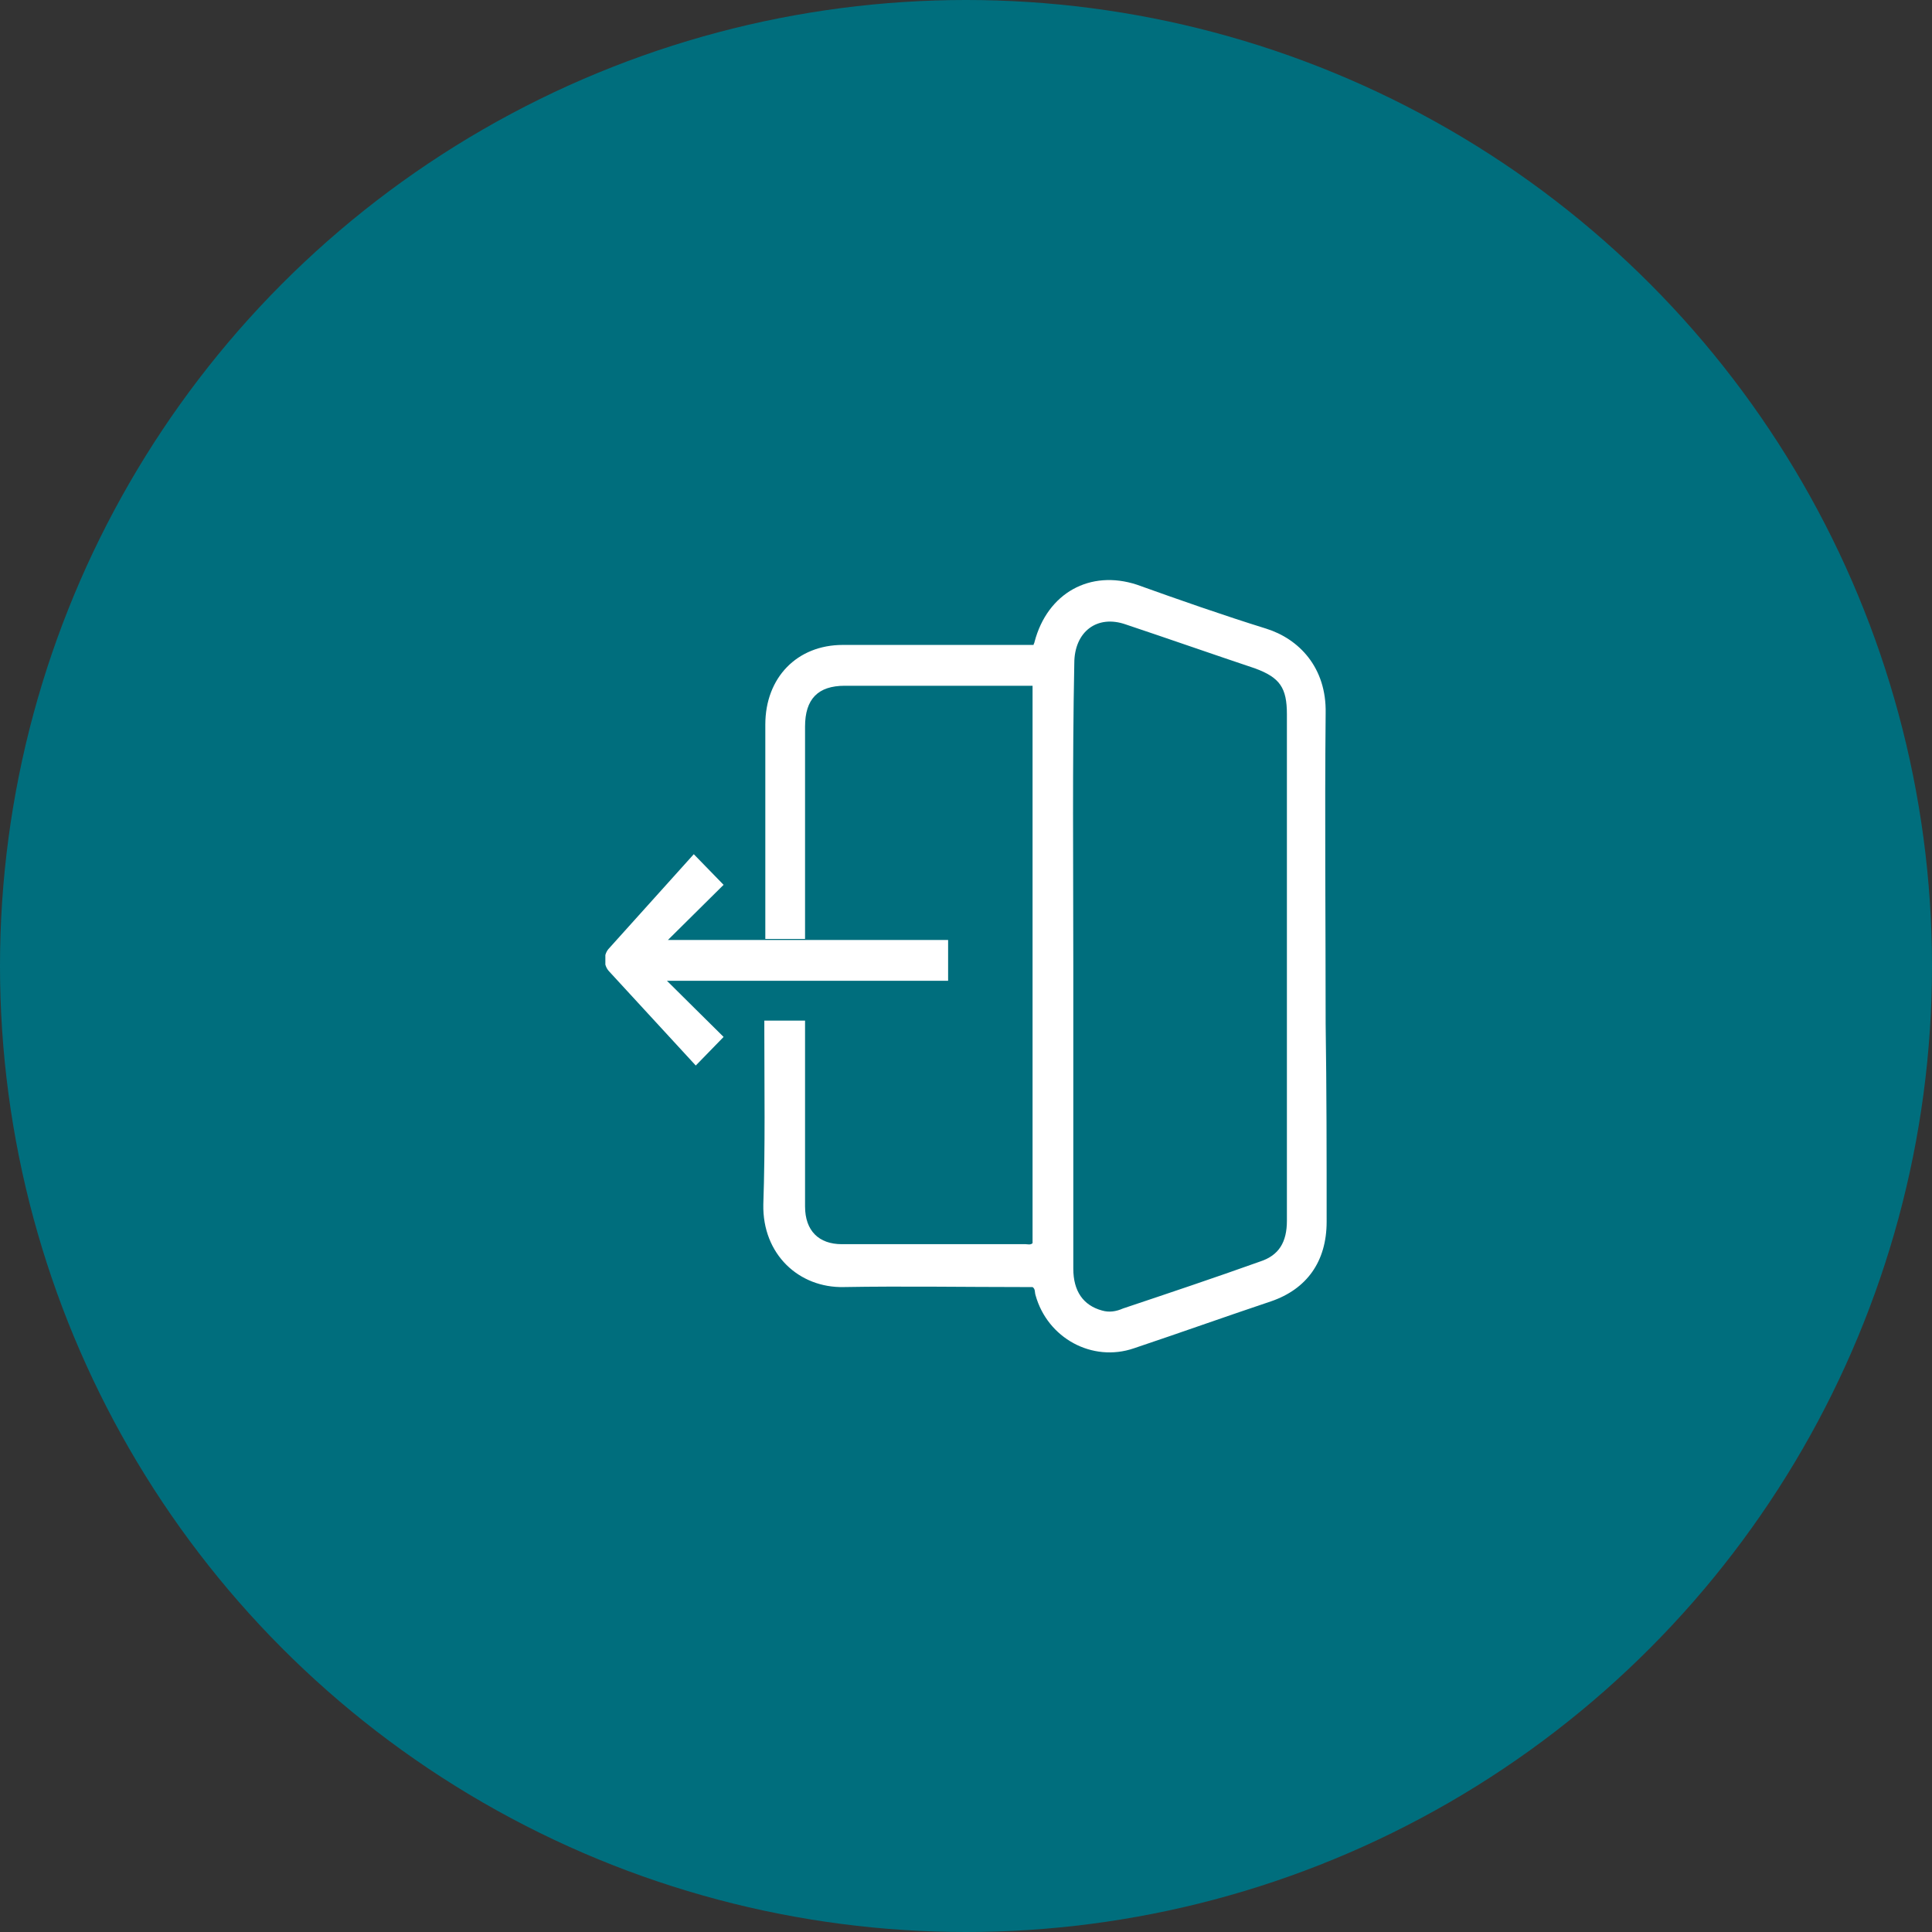 <svg width="150" height="150" viewBox="0 0 150 150" fill="none" xmlns="http://www.w3.org/2000/svg">
<rect x="0" y="0" width="150" height="150" fill="#333333" stroke="none"/>
<circle r="75" transform="matrix(-1 0 0 1 75 75)" fill="#006E7D"/>
<g clip-path="url(#clip0_781_246)">
<path d="M59.342 79.953V79.24H62.504V80.032C62.504 84.629 62.504 89.147 62.504 93.665C62.504 95.567 63.584 96.598 65.358 96.598H79.628C79.782 96.598 80.014 96.677 80.168 96.518V53.242H65.59C63.507 53.242 62.504 54.273 62.504 56.413V72.661C62.504 72.74 62.504 72.82 62.504 72.899H59.419V72.582C59.419 70.6 59.419 68.54 59.419 66.558C59.419 63.15 59.419 59.662 59.419 56.254C59.419 52.608 61.887 50.072 65.435 50.072H80.245C80.245 49.993 80.322 49.913 80.322 49.834C81.325 46.03 84.642 44.207 88.267 45.395C91.584 46.584 94.978 47.773 98.295 48.804C100.84 49.596 103 51.816 102.923 55.382C102.846 63.388 102.923 71.472 102.923 79.477C103 84.629 103 89.702 103 94.854C103 97.945 101.457 100.085 98.68 101.036C95.132 102.225 91.584 103.493 88.036 104.682C84.796 105.792 81.325 103.89 80.4 100.561C80.322 100.323 80.399 100.085 80.168 99.927H79.474C74.846 99.927 70.141 99.847 65.512 99.927C62.041 100.006 59.187 97.39 59.264 93.507C59.419 88.989 59.342 84.471 59.342 79.953ZM83.331 74.96V98.5C83.331 100.244 84.102 101.353 85.567 101.75C86.107 101.908 86.647 101.829 87.187 101.591C90.736 100.402 94.284 99.213 97.832 97.945C99.297 97.469 99.915 96.439 99.915 94.775V55.462C99.915 53.401 99.375 52.608 97.446 51.895C94.129 50.785 90.736 49.596 87.419 48.487C85.182 47.694 83.408 49.041 83.408 51.498C83.253 59.266 83.331 67.113 83.331 74.96Z" fill="white"/>
<path d="M47.308 75.435L54.019 82.727L56.179 80.508L56.102 80.429L54.019 78.368L51.782 76.149H73.611V72.978H62.504H51.859L56.179 68.698L53.865 66.32L47.231 73.692C46.846 74.167 46.846 74.96 47.308 75.435Z" fill="white"/>
</g>
<defs>
<clipPath id="clip0_781_246">
<rect width="56" height="60" fill="white" transform="matrix(-1 0 0 1 103 45)"/>
</clipPath>
</defs>
</svg>
